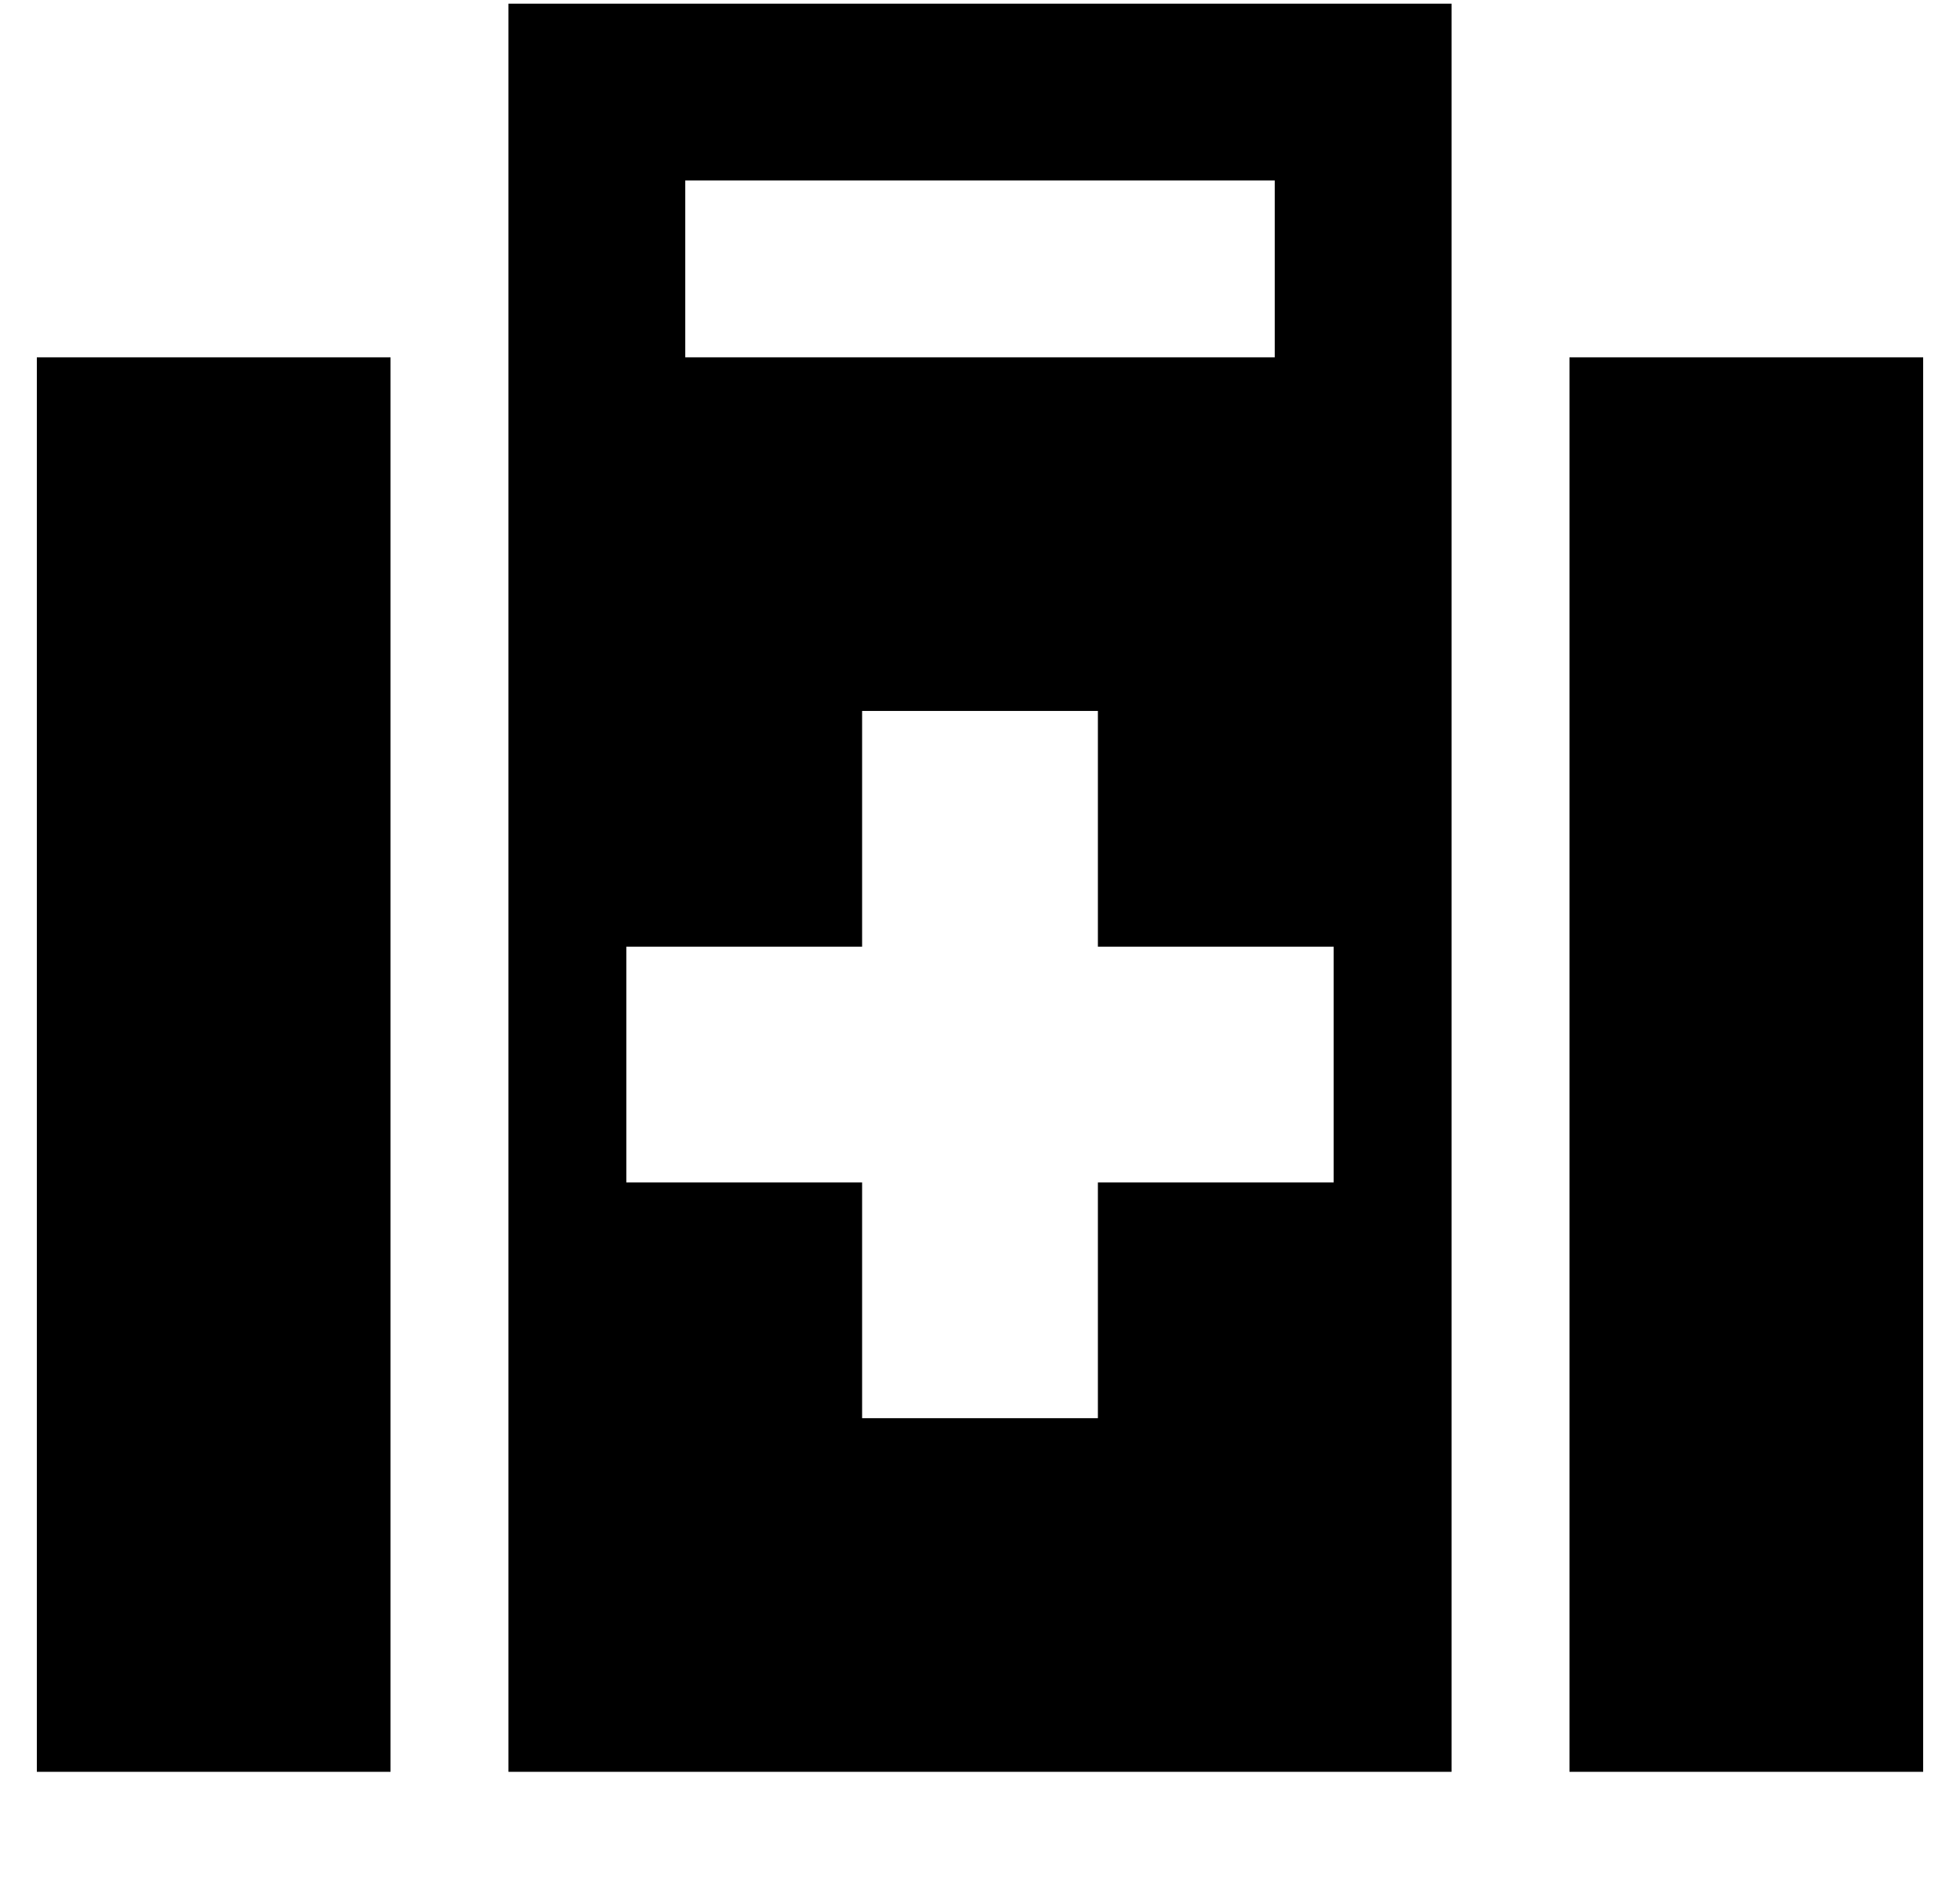 <?xml version="1.0" standalone="no"?>
<!DOCTYPE svg PUBLIC "-//W3C//DTD SVG 1.1//EN" "http://www.w3.org/Graphics/SVG/1.1/DTD/svg11.dtd" >
<svg xmlns="http://www.w3.org/2000/svg" xmlns:xlink="http://www.w3.org/1999/xlink" version="1.1" viewBox="-10 -40 532 512">
   <path fill="currentColor"
d="M128 -39h24h-24h256v24v0v72v0v32v0v352v0h-256v0v-352v0v-32v0v-72v0v-24v0zM336 9h-160h160h-160v48v0h160v0v-48v0zM96 57v384v-384v384h-96v0v-384v0h96v0zM416 441v-384v384v-384h96v0v384v0h-96v0zM224 153v64v-64v64h-64v0v64v0h64v0v64v0h64v0v-64v0h64v0v-64v0
h-64v0v-64v0h-64v0z" />
</svg>
